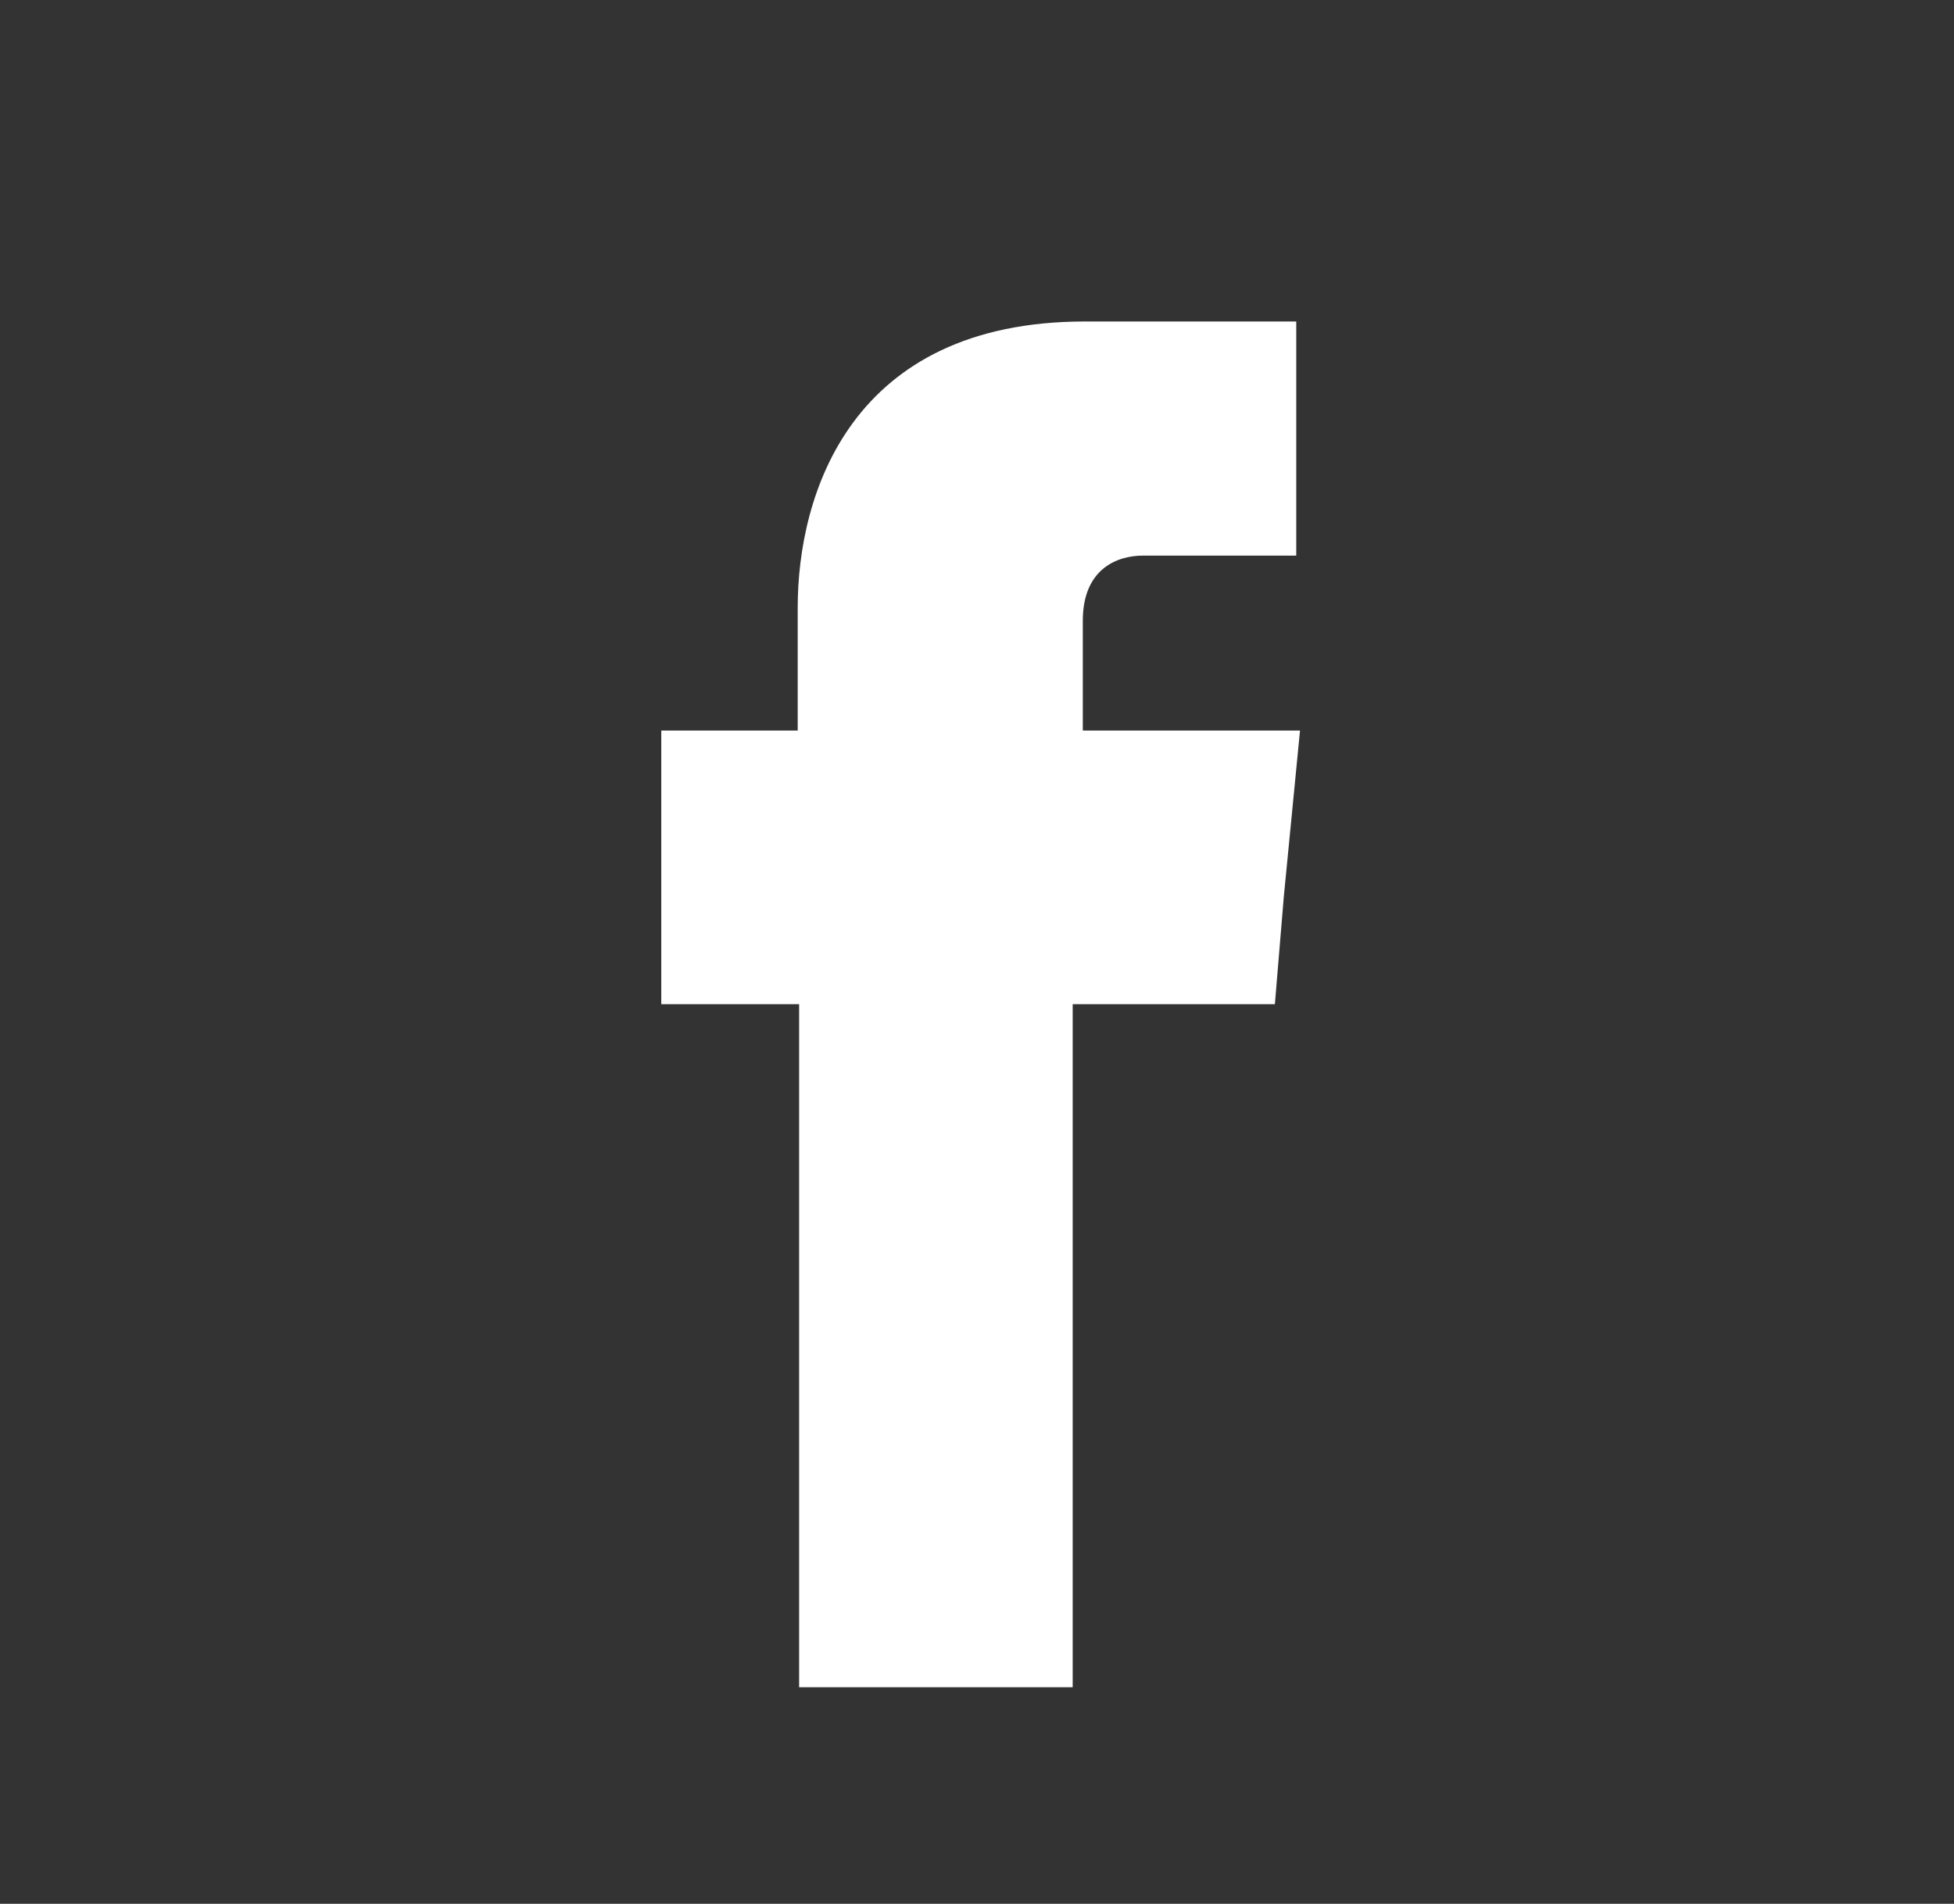 <?xml version="1.0" encoding="utf-8"?>
<!-- Generator: Adobe Illustrator 24.2.1, SVG Export Plug-In . SVG Version: 6.00 Build 0)  -->
<svg version="1.1" id="Layer_1" xmlns="http://www.w3.org/2000/svg" xmlns:xlink="http://www.w3.org/1999/xlink" x="0px" y="0px"
	 viewBox="0 0 83.21 81.07" style="enable-background:new 0 0 83.21 81.07;" xml:space="preserve">
<rect x="0" y="0" width="83.21" height="81.07" fill="#333333" stroke="none"/>
<style type="text/css">
	.st0{fill:#FFFFFF;}
</style>
<path class="st0" d="M54.67,38.19l-0.38,4.57h-8.61c0,13,0,29.09,0,29.09H34.03c0,0,0-15.87,0-29.09h-5.87v-4.61v-7.04h5.81v-5.24
	c0-4.8,2.24-12.18,12.24-12.18h8.99v9.97c0,0-5.49,0-6.53,0c-1.07,0-2.56,0.54-2.56,2.78v4.67h9.25L54.67,38.19z"/>
</svg>

